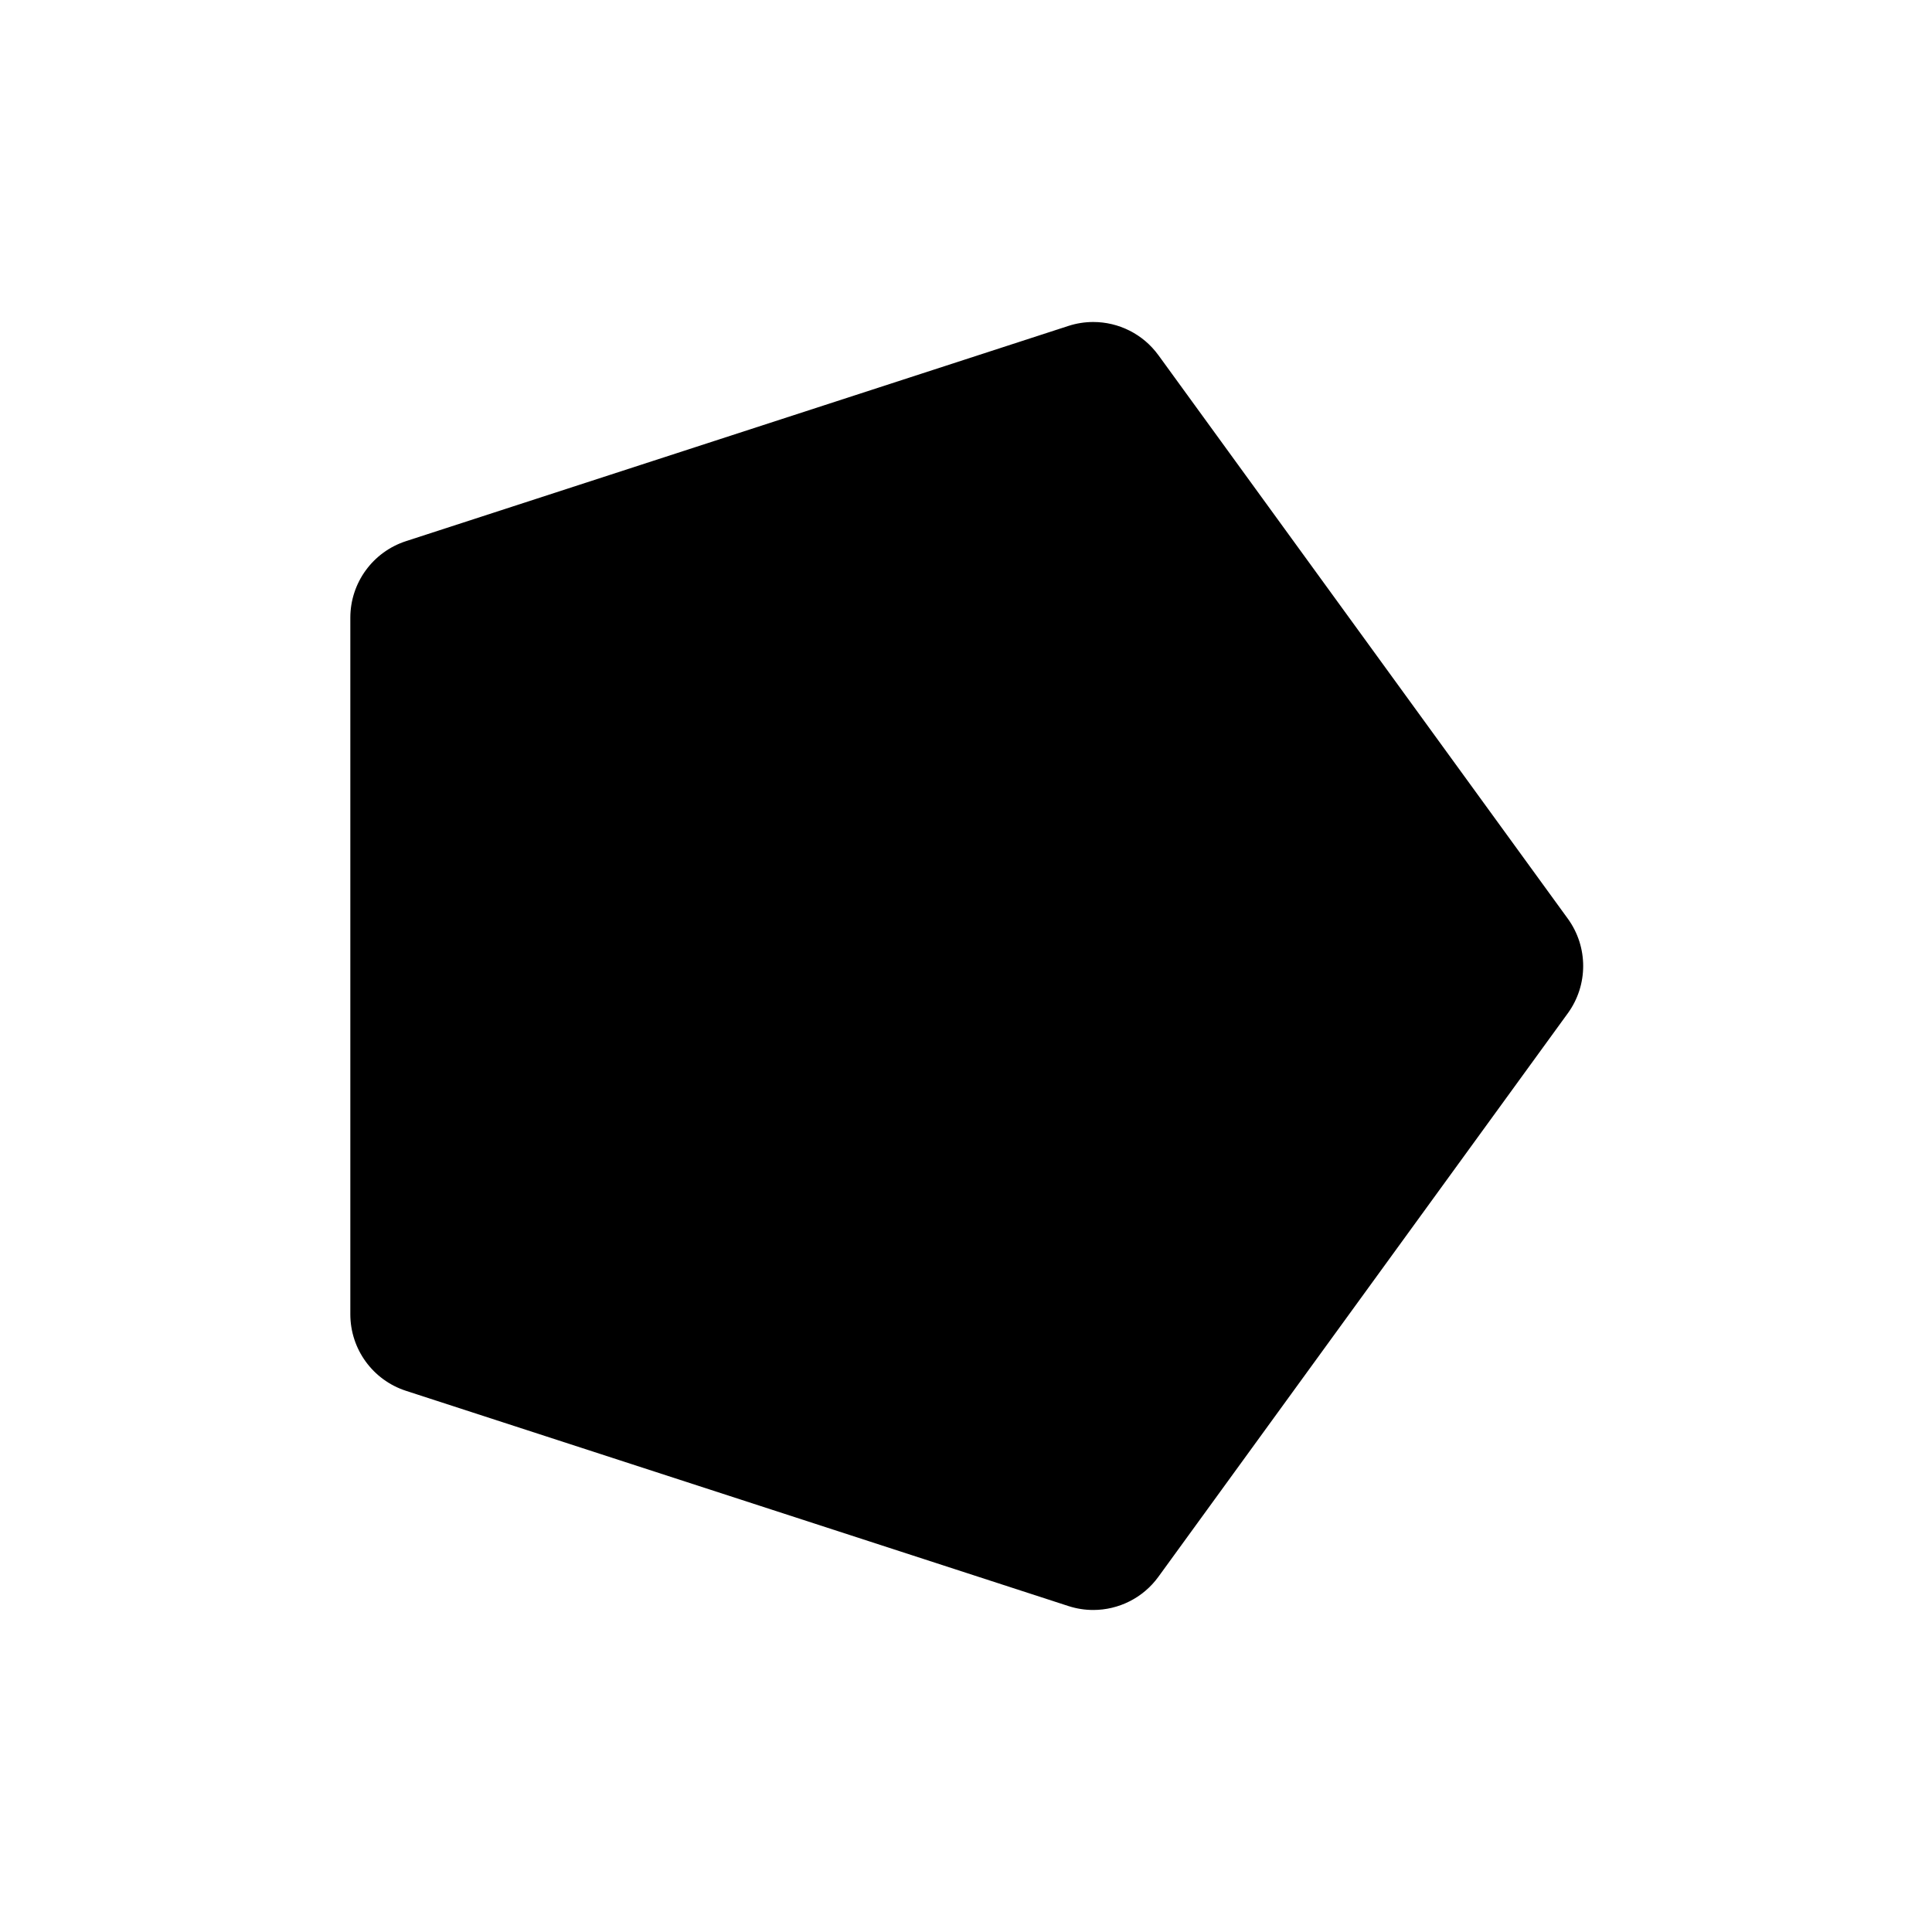 <?xml version="1.0" encoding="UTF-8"?>
<svg id="icon" xmlns="http://www.w3.org/2000/svg" viewBox="0 0 864 864">
  <path d="M518.04,158.84c-6.9-9.5-17.82-14.84-29.13-14.84-3.71,0-7.46.57-11.12,1.76l-296.24,96.25c-14.83,4.82-24.88,18.64-24.88,34.24v311.49c0,15.6,10.04,29.42,24.88,34.24l296.24,96.25c3.66,1.19,7.41,1.76,11.12,1.76,11.31,0,22.23-5.34,29.13-14.84l183.09-252c9.17-12.62,9.17-29.7,0-42.32l-183.09-252Z" style="stroke-width: 0px;"/>
</svg>